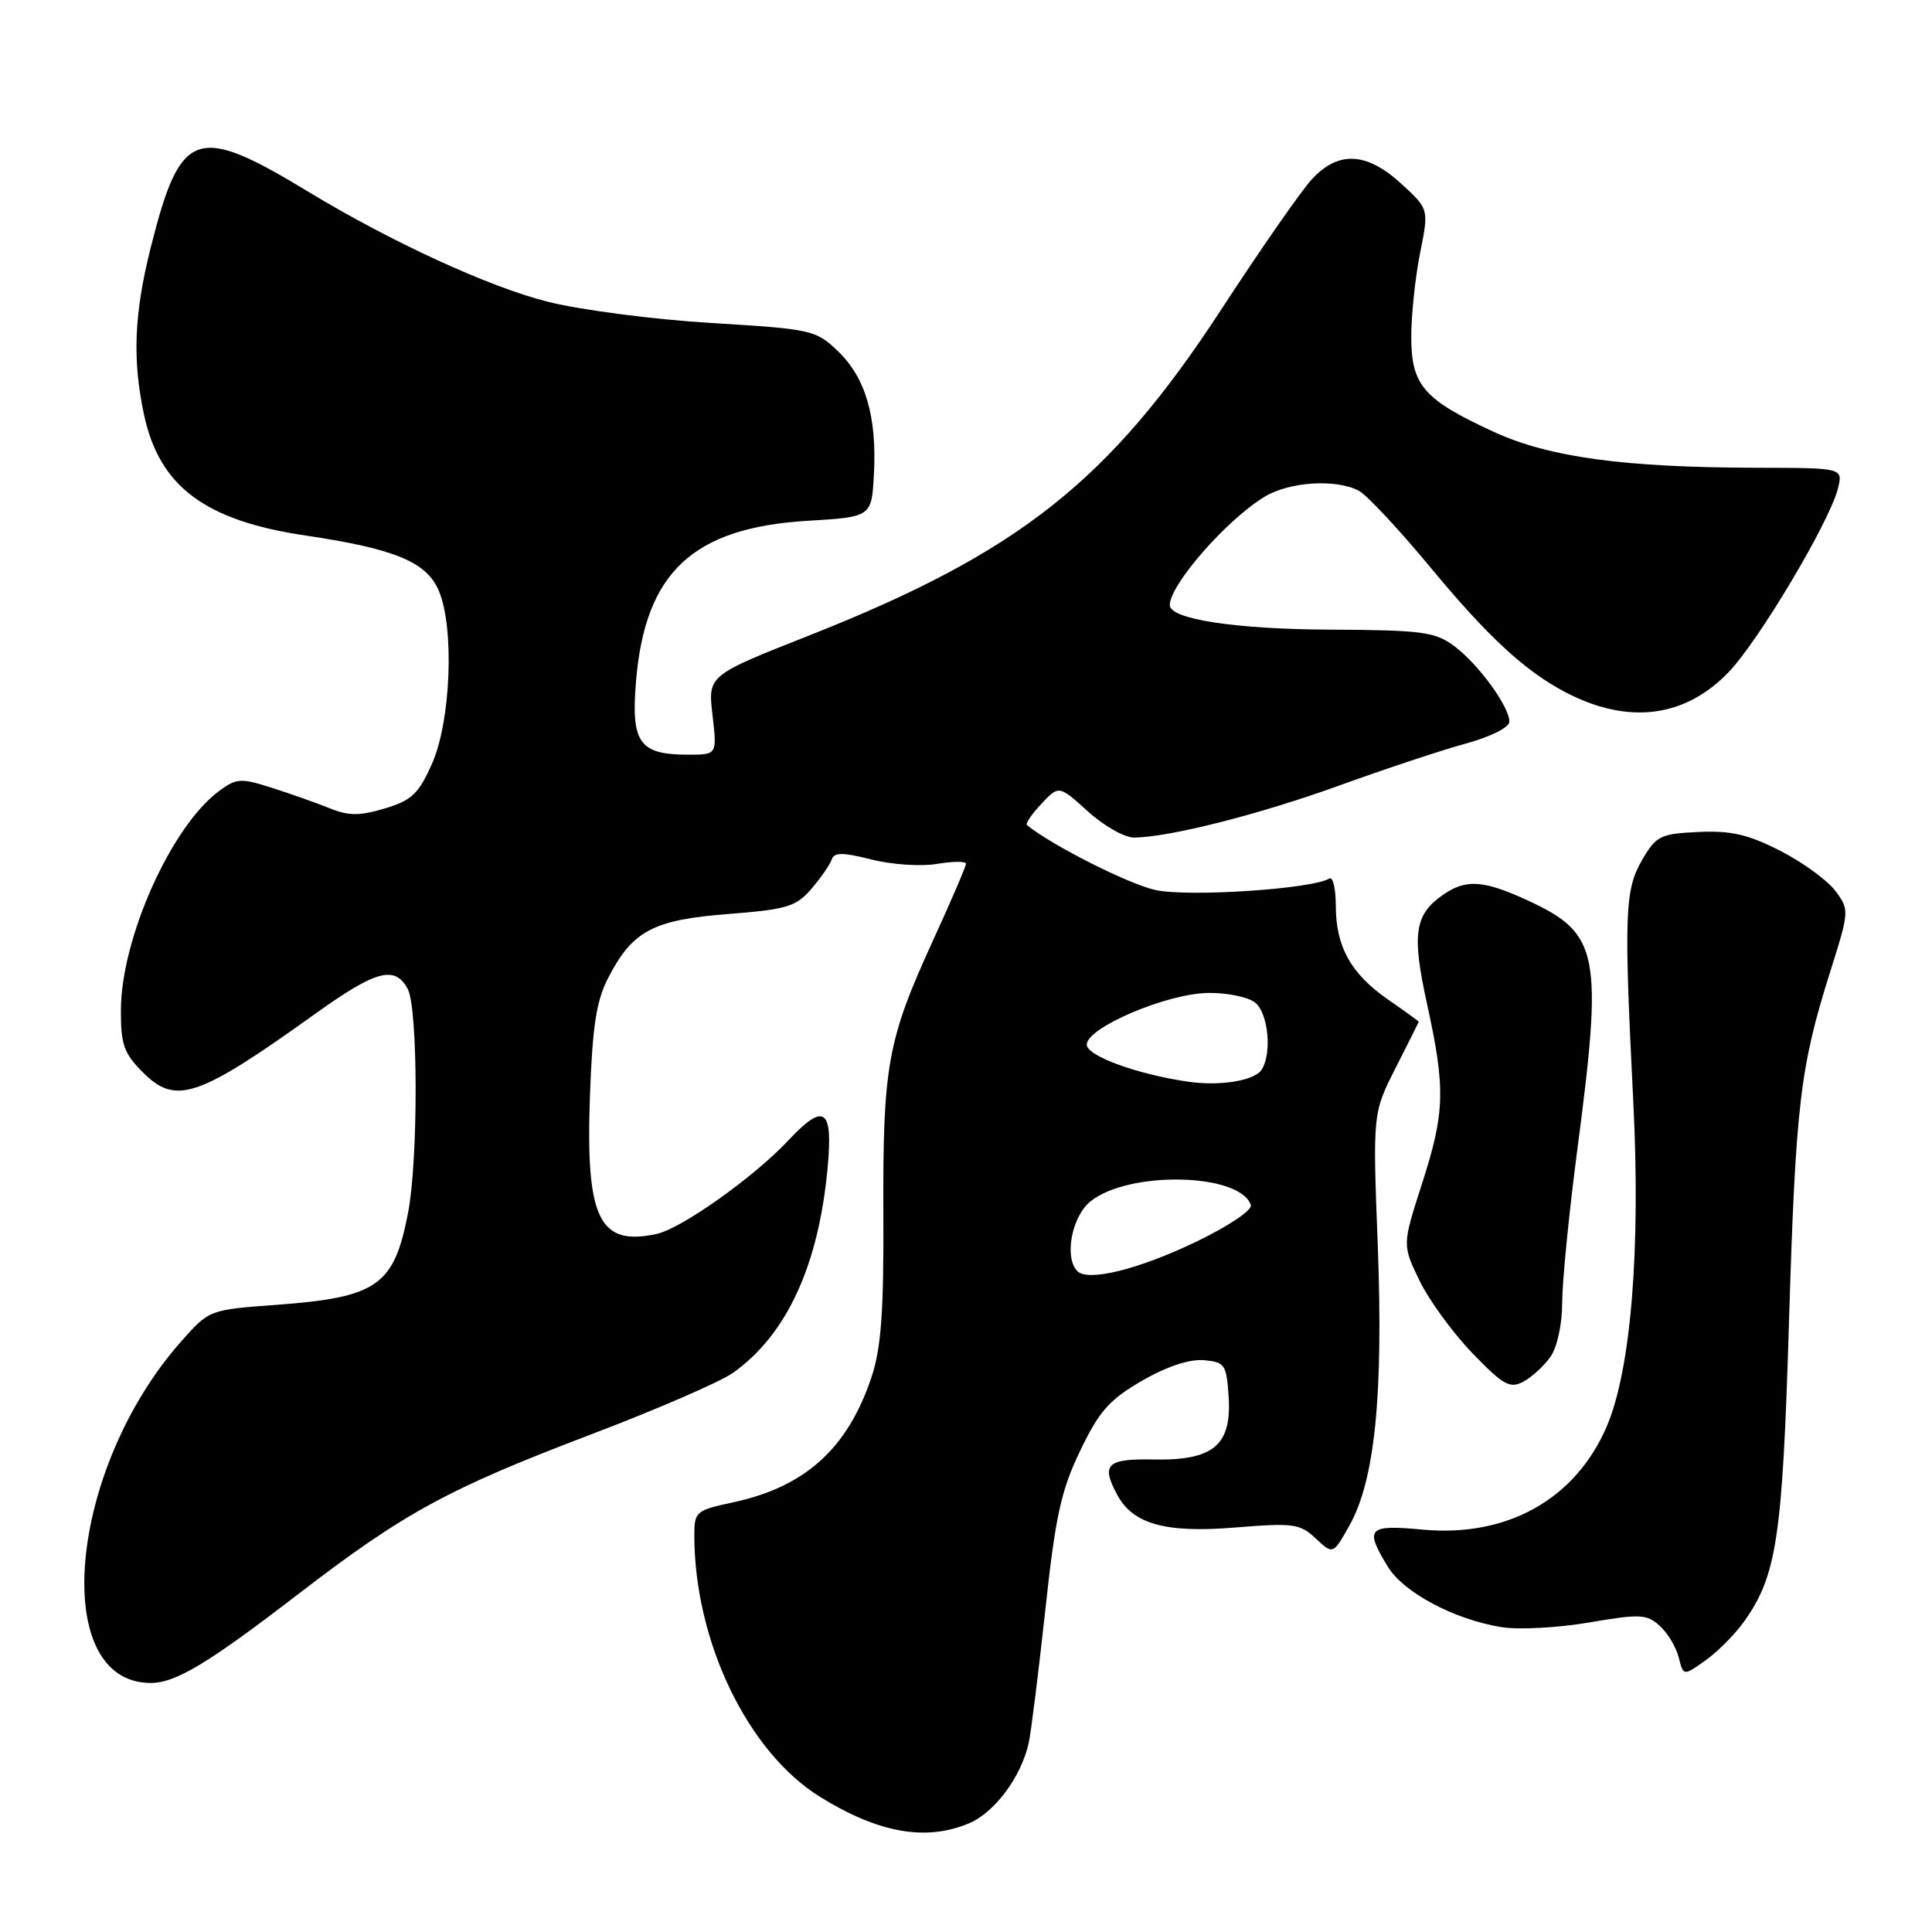 <?xml version="1.0" encoding="UTF-8" standalone="no"?>
<!DOCTYPE svg PUBLIC "-//W3C//DTD SVG 1.1//EN" "http://www.w3.org/Graphics/SVG/1.1/DTD/svg11.dtd" >
<svg xmlns="http://www.w3.org/2000/svg" xmlns:xlink="http://www.w3.org/1999/xlink" version="1.1" viewBox="0 0 256 256">
 <g >
 <path fill="currentColor"
d=" M 128.38 241.61 C 131.77 240.20 135.30 235.46 136.30 231.00 C 136.61 229.62 137.59 221.75 138.49 213.50 C 139.85 200.89 140.59 197.50 143.13 192.23 C 145.65 186.98 146.99 185.47 151.32 182.96 C 154.59 181.07 157.61 180.07 159.50 180.23 C 162.30 180.48 162.52 180.80 162.80 185.05 C 163.22 191.50 160.80 193.54 152.89 193.39 C 146.65 193.27 145.87 194.02 148.03 198.06 C 150.12 201.95 154.40 203.15 163.58 202.41 C 171.40 201.77 172.25 201.89 174.35 203.86 C 176.63 206.00 176.63 206.00 178.81 202.13 C 182.18 196.13 183.31 184.86 182.56 165.00 C 181.89 147.50 181.89 147.50 184.93 141.50 C 186.61 138.20 187.98 135.45 187.99 135.39 C 187.99 135.32 186.17 134.00 183.93 132.45 C 179.00 129.03 177.00 125.44 177.00 119.99 C 177.00 117.73 176.61 116.12 176.14 116.41 C 173.89 117.80 157.45 118.89 153.10 117.93 C 149.55 117.15 139.36 112.01 136.08 109.33 C 135.85 109.15 136.70 107.88 137.98 106.52 C 140.31 104.04 140.31 104.04 144.16 107.52 C 146.27 109.44 149.02 110.99 150.25 110.98 C 154.93 110.95 166.90 107.91 177.50 104.07 C 183.55 101.88 191.09 99.38 194.25 98.52 C 197.56 97.61 200.00 96.38 200.00 95.62 C 200.00 93.62 195.86 87.95 192.67 85.59 C 190.14 83.72 188.42 83.49 176.17 83.43 C 163.63 83.37 154.99 82.04 155.00 80.17 C 155.02 77.48 162.43 68.98 167.50 65.86 C 170.80 63.82 177.04 63.42 180.07 65.04 C 181.13 65.61 185.39 70.17 189.53 75.17 C 197.18 84.41 202.09 88.94 207.50 91.76 C 215.77 96.06 223.31 95.10 229.12 88.99 C 233.11 84.80 242.45 69.09 243.53 64.75 C 244.22 62.00 244.22 62.00 232.86 61.98 C 215.18 61.95 205.27 60.60 197.90 57.21 C 188.63 52.93 187.00 51.06 187.00 44.63 C 187.00 41.72 187.53 36.72 188.17 33.52 C 189.34 27.70 189.34 27.70 185.68 24.35 C 181.09 20.14 177.35 19.95 173.83 23.75 C 172.43 25.26 167.03 33.02 161.83 41.00 C 146.98 63.76 135.02 73.22 107.18 84.22 C 93.80 89.50 93.80 89.50 94.41 94.75 C 95.02 100.00 95.02 100.00 91.20 100.00 C 84.70 100.00 83.59 98.44 84.28 90.24 C 85.48 75.83 91.81 69.93 106.99 69.01 C 115.50 68.50 115.50 68.50 115.80 62.79 C 116.20 55.19 114.68 50.02 111.02 46.52 C 108.11 43.73 107.54 43.60 94.25 42.80 C 86.69 42.34 76.97 41.08 72.65 40.00 C 64.91 38.07 51.88 32.09 40.86 25.41 C 25.99 16.39 23.92 17.12 19.99 32.74 C 17.76 41.56 17.52 47.65 19.09 54.98 C 21.13 64.47 27.17 68.99 40.50 70.96 C 52.34 72.72 56.53 74.46 58.15 78.29 C 60.23 83.22 59.74 95.56 57.25 101.18 C 55.47 105.19 54.56 106.05 51.00 107.12 C 47.63 108.13 46.20 108.12 43.66 107.09 C 41.92 106.39 38.48 105.17 36.02 104.39 C 31.90 103.07 31.33 103.11 29.02 104.82 C 22.69 109.51 16.06 124.30 16.02 133.83 C 16.00 138.41 16.41 139.57 18.95 142.11 C 23.31 146.47 26.23 145.47 41.86 134.27 C 49.84 128.55 52.34 127.89 54.03 131.05 C 55.40 133.62 55.43 153.66 54.07 160.71 C 52.21 170.37 50.00 171.91 36.61 172.90 C 27.75 173.55 27.71 173.56 24.04 177.71 C 9.02 194.63 6.48 223.00 19.98 223.00 C 23.27 223.00 27.59 220.40 39.42 211.30 C 53.55 200.44 59.28 197.31 78.36 190.05 C 87.02 186.76 95.47 183.09 97.14 181.90 C 104.24 176.85 108.46 167.70 109.66 154.77 C 110.40 146.84 109.23 146.02 104.44 151.13 C 99.91 155.97 90.33 162.77 87.02 163.50 C 79.38 165.17 77.59 161.49 78.17 145.20 C 78.51 135.89 79.02 132.58 80.62 129.51 C 83.82 123.33 86.56 121.88 96.50 121.11 C 104.28 120.50 105.48 120.14 107.51 117.78 C 108.76 116.33 109.97 114.58 110.20 113.90 C 110.53 112.92 111.62 112.92 115.48 113.89 C 118.16 114.57 122.07 114.83 124.17 114.47 C 126.28 114.12 128.00 114.11 128.00 114.45 C 128.00 114.79 126.00 119.45 123.55 124.79 C 117.59 137.82 116.97 141.28 117.05 160.81 C 117.11 173.93 116.76 178.64 115.46 182.53 C 112.31 191.94 106.69 197.01 97.18 199.06 C 92.24 200.11 92.00 200.31 92.00 203.40 C 92.00 217.48 99.07 232.17 108.70 238.12 C 116.42 242.89 122.67 244.00 128.38 241.61 Z  M 231.08 214.89 C 235.43 208.78 236.18 203.82 237.04 175.50 C 237.93 146.36 238.50 141.48 242.48 128.86 C 245.06 120.69 245.07 120.57 243.20 118.05 C 242.15 116.65 238.87 114.26 235.90 112.74 C 231.63 110.56 229.36 110.04 225.05 110.24 C 220.00 110.48 219.45 110.75 217.59 113.95 C 215.28 117.92 215.17 121.11 216.42 146.00 C 217.41 165.66 216.10 181.57 212.89 189.04 C 208.74 198.67 199.70 203.73 188.48 202.68 C 181.24 202.00 180.78 202.49 183.89 207.59 C 185.99 211.03 192.73 214.61 198.99 215.61 C 201.24 215.97 206.44 215.69 210.55 214.99 C 217.31 213.83 218.21 213.88 219.92 215.43 C 220.97 216.37 222.10 218.26 222.44 219.62 C 223.06 222.09 223.06 222.09 225.99 220.01 C 227.60 218.86 229.89 216.56 231.08 214.89 Z  M 205.45 179.77 C 206.35 178.48 207.00 175.45 207.00 172.53 C 207.01 169.76 207.90 160.75 208.98 152.50 C 212.42 126.41 211.90 123.73 202.62 119.40 C 196.59 116.60 194.26 116.43 191.16 118.60 C 187.43 121.21 187.06 123.80 189.09 133.02 C 191.56 144.28 191.47 147.41 188.40 156.92 C 185.81 164.97 185.81 164.97 188.09 169.68 C 189.34 172.27 192.49 176.59 195.08 179.28 C 199.19 183.54 200.07 184.03 201.85 183.08 C 202.98 182.48 204.60 180.99 205.45 179.77 Z  M 142.75 168.43 C 140.97 166.62 142.03 161.12 144.54 159.15 C 149.71 155.08 164.36 155.45 165.74 159.68 C 165.95 160.35 162.77 162.48 158.49 164.54 C 150.86 168.21 144.17 169.86 142.75 168.43 Z  M 157.50 143.34 C 150.70 142.36 144.00 139.92 144.00 138.42 C 144.00 136.16 154.60 131.65 160.08 131.57 C 162.62 131.53 165.43 132.12 166.34 132.87 C 168.06 134.29 168.56 139.57 167.18 141.73 C 166.26 143.19 161.72 143.94 157.50 143.34 Z "/>
</g>
</svg>